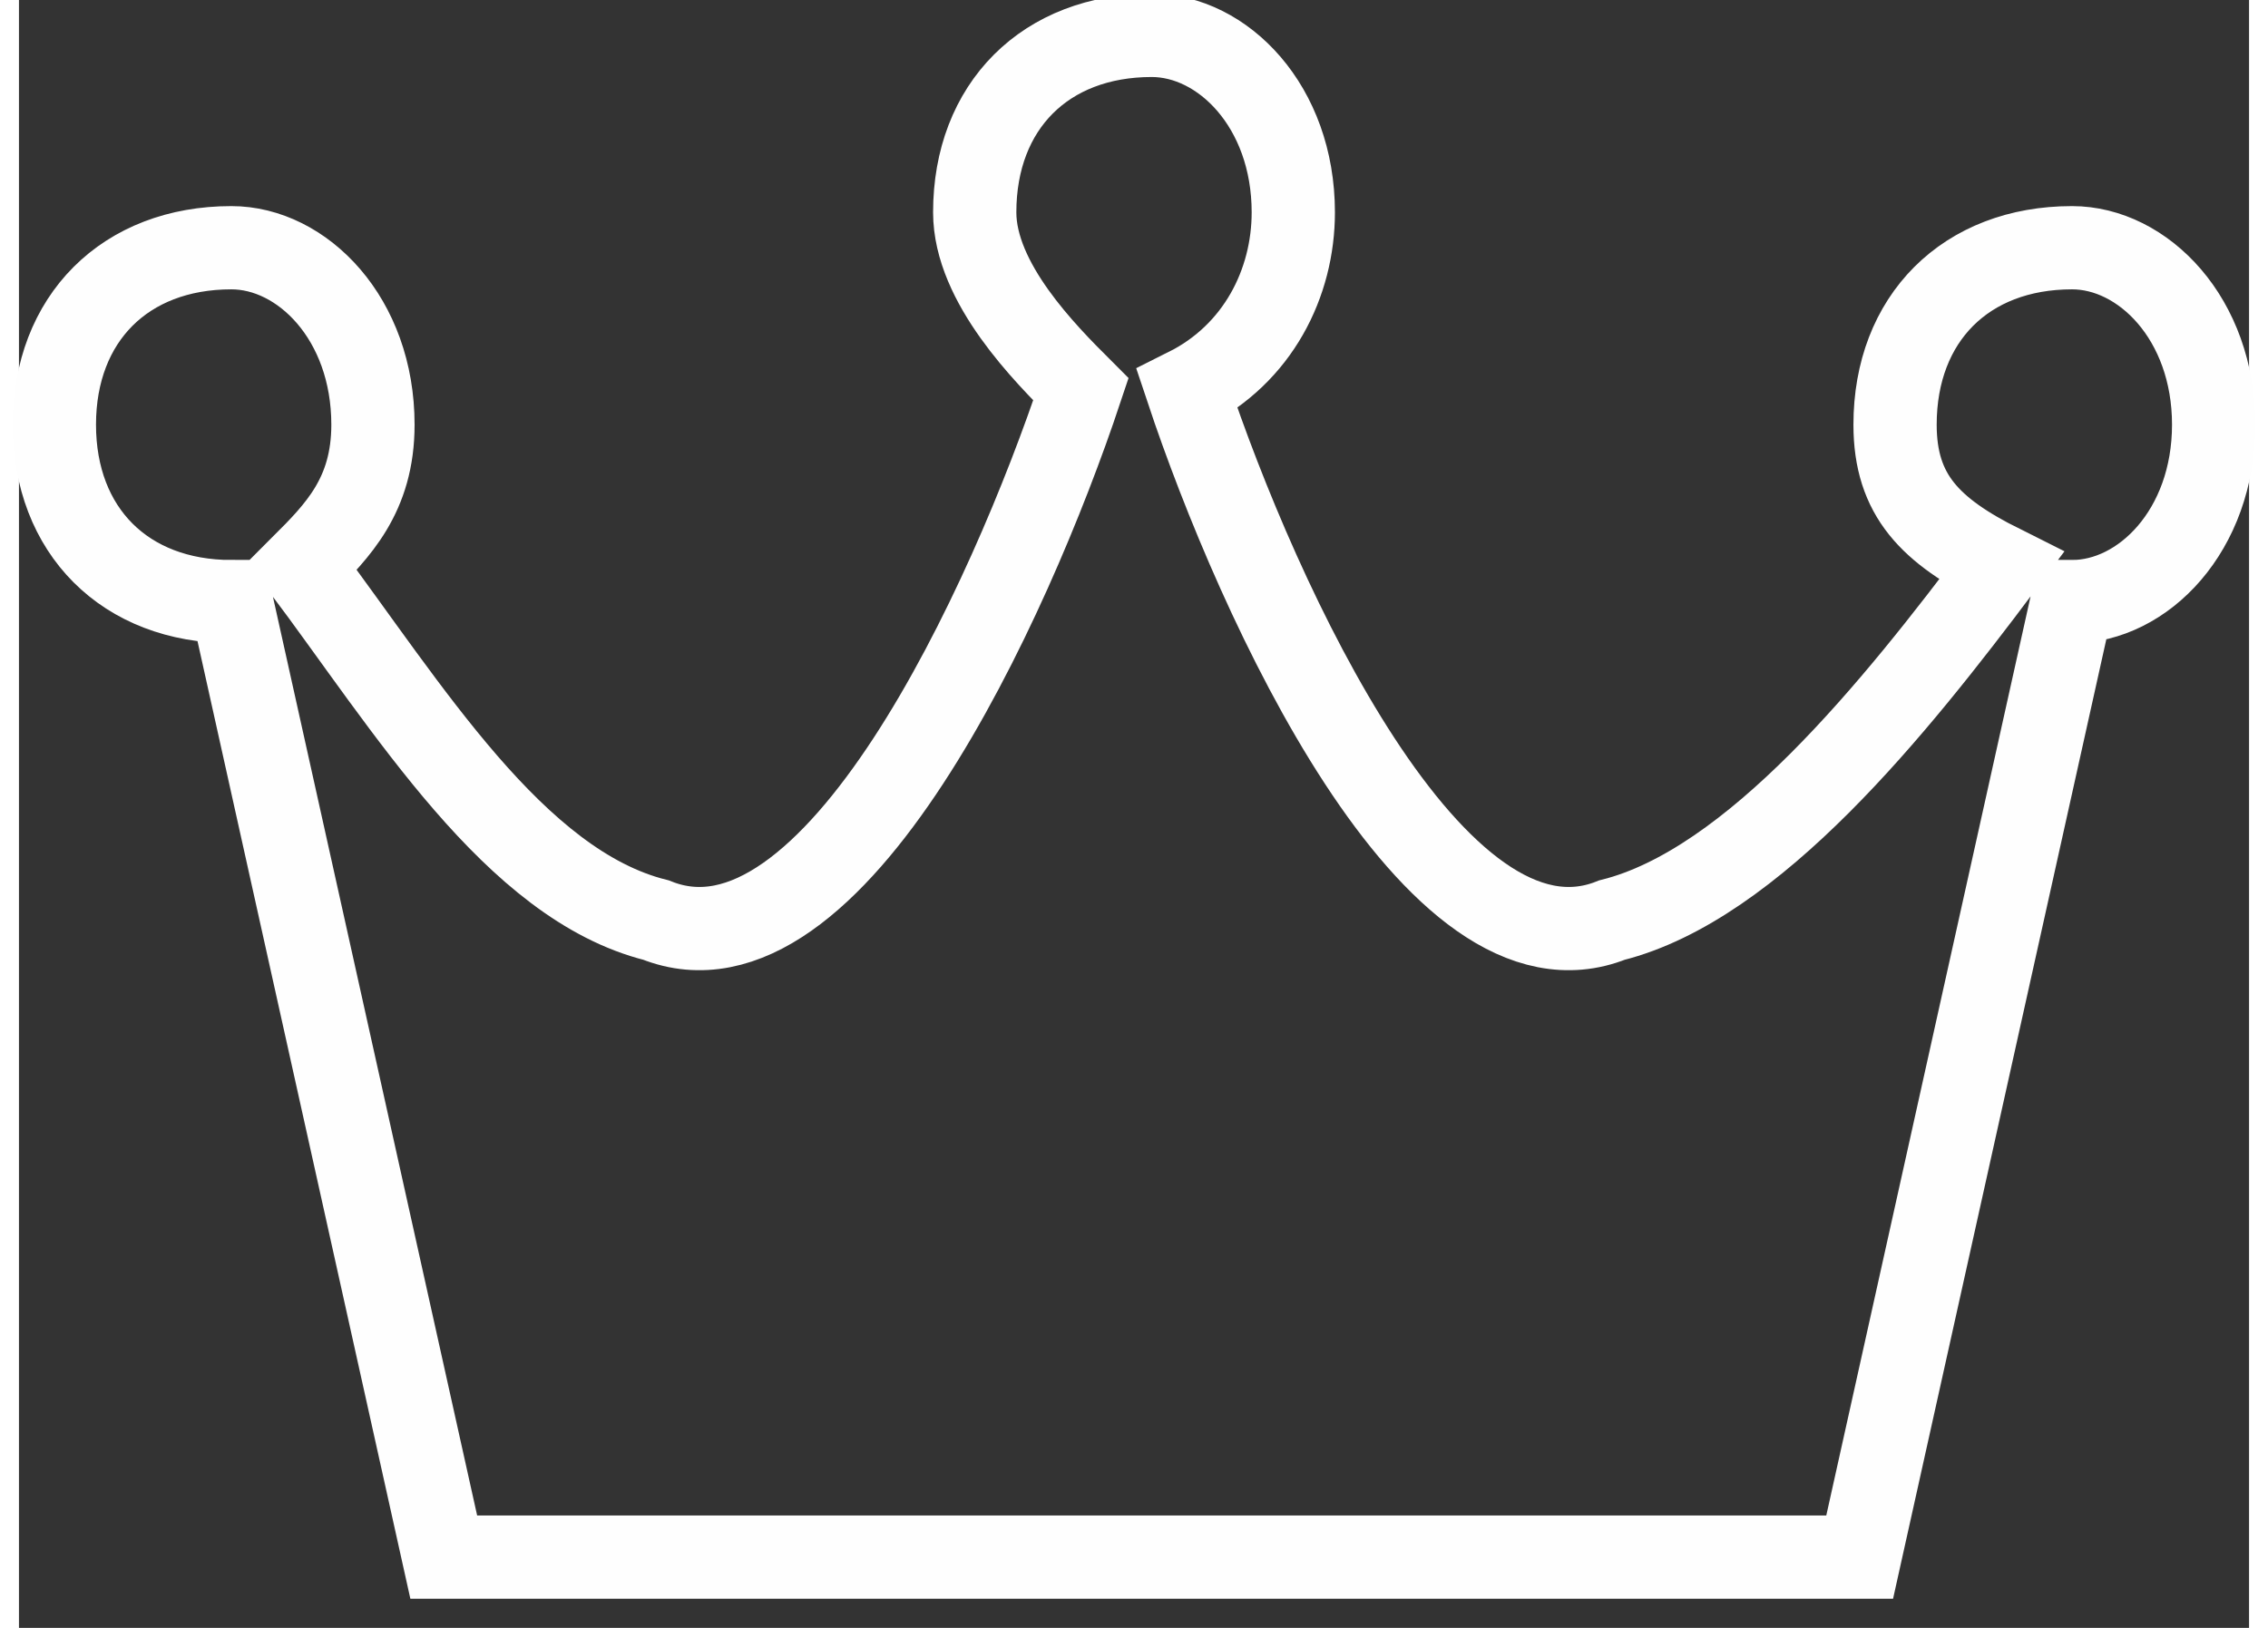 <svg xmlns="http://www.w3.org/2000/svg" width="234" height="168" viewBox="0 0 63 46" shape-rendering="geometricPrecision" text-rendering="geometricPrecision" image-rendering="optimizeQuality" fill-rule="evenodd" clip-rule="evenodd"><rect x="0" y="0" width="63" height="46" fill="#333333" stroke="none"/><defs><style>.str0{stroke:#fefefe;stroke-width:2.352}.fil0{fill:none}</style></defs><path class="fil0 str0" d="M58 7c-3 0-5 2-5 5 0 2 1 3 3 4-3 4-7 9-11 10-5 2-10-9-12-15 2-1 3-3 3-5 0-3-2-5-4-5-3 0-5 2-5 5 0 2 2 4 3 5-2 6-7 17-12 15-4-1-7-6-10-10 1-1 2-2 2-4 0-3-2-5-4-5-3 0-5 2-5 5s2 5 5 5l6 27h40l6-27c2 0 4-2 4-5s-2-5-4-5z" id="Слой_x0020_1"/></svg>